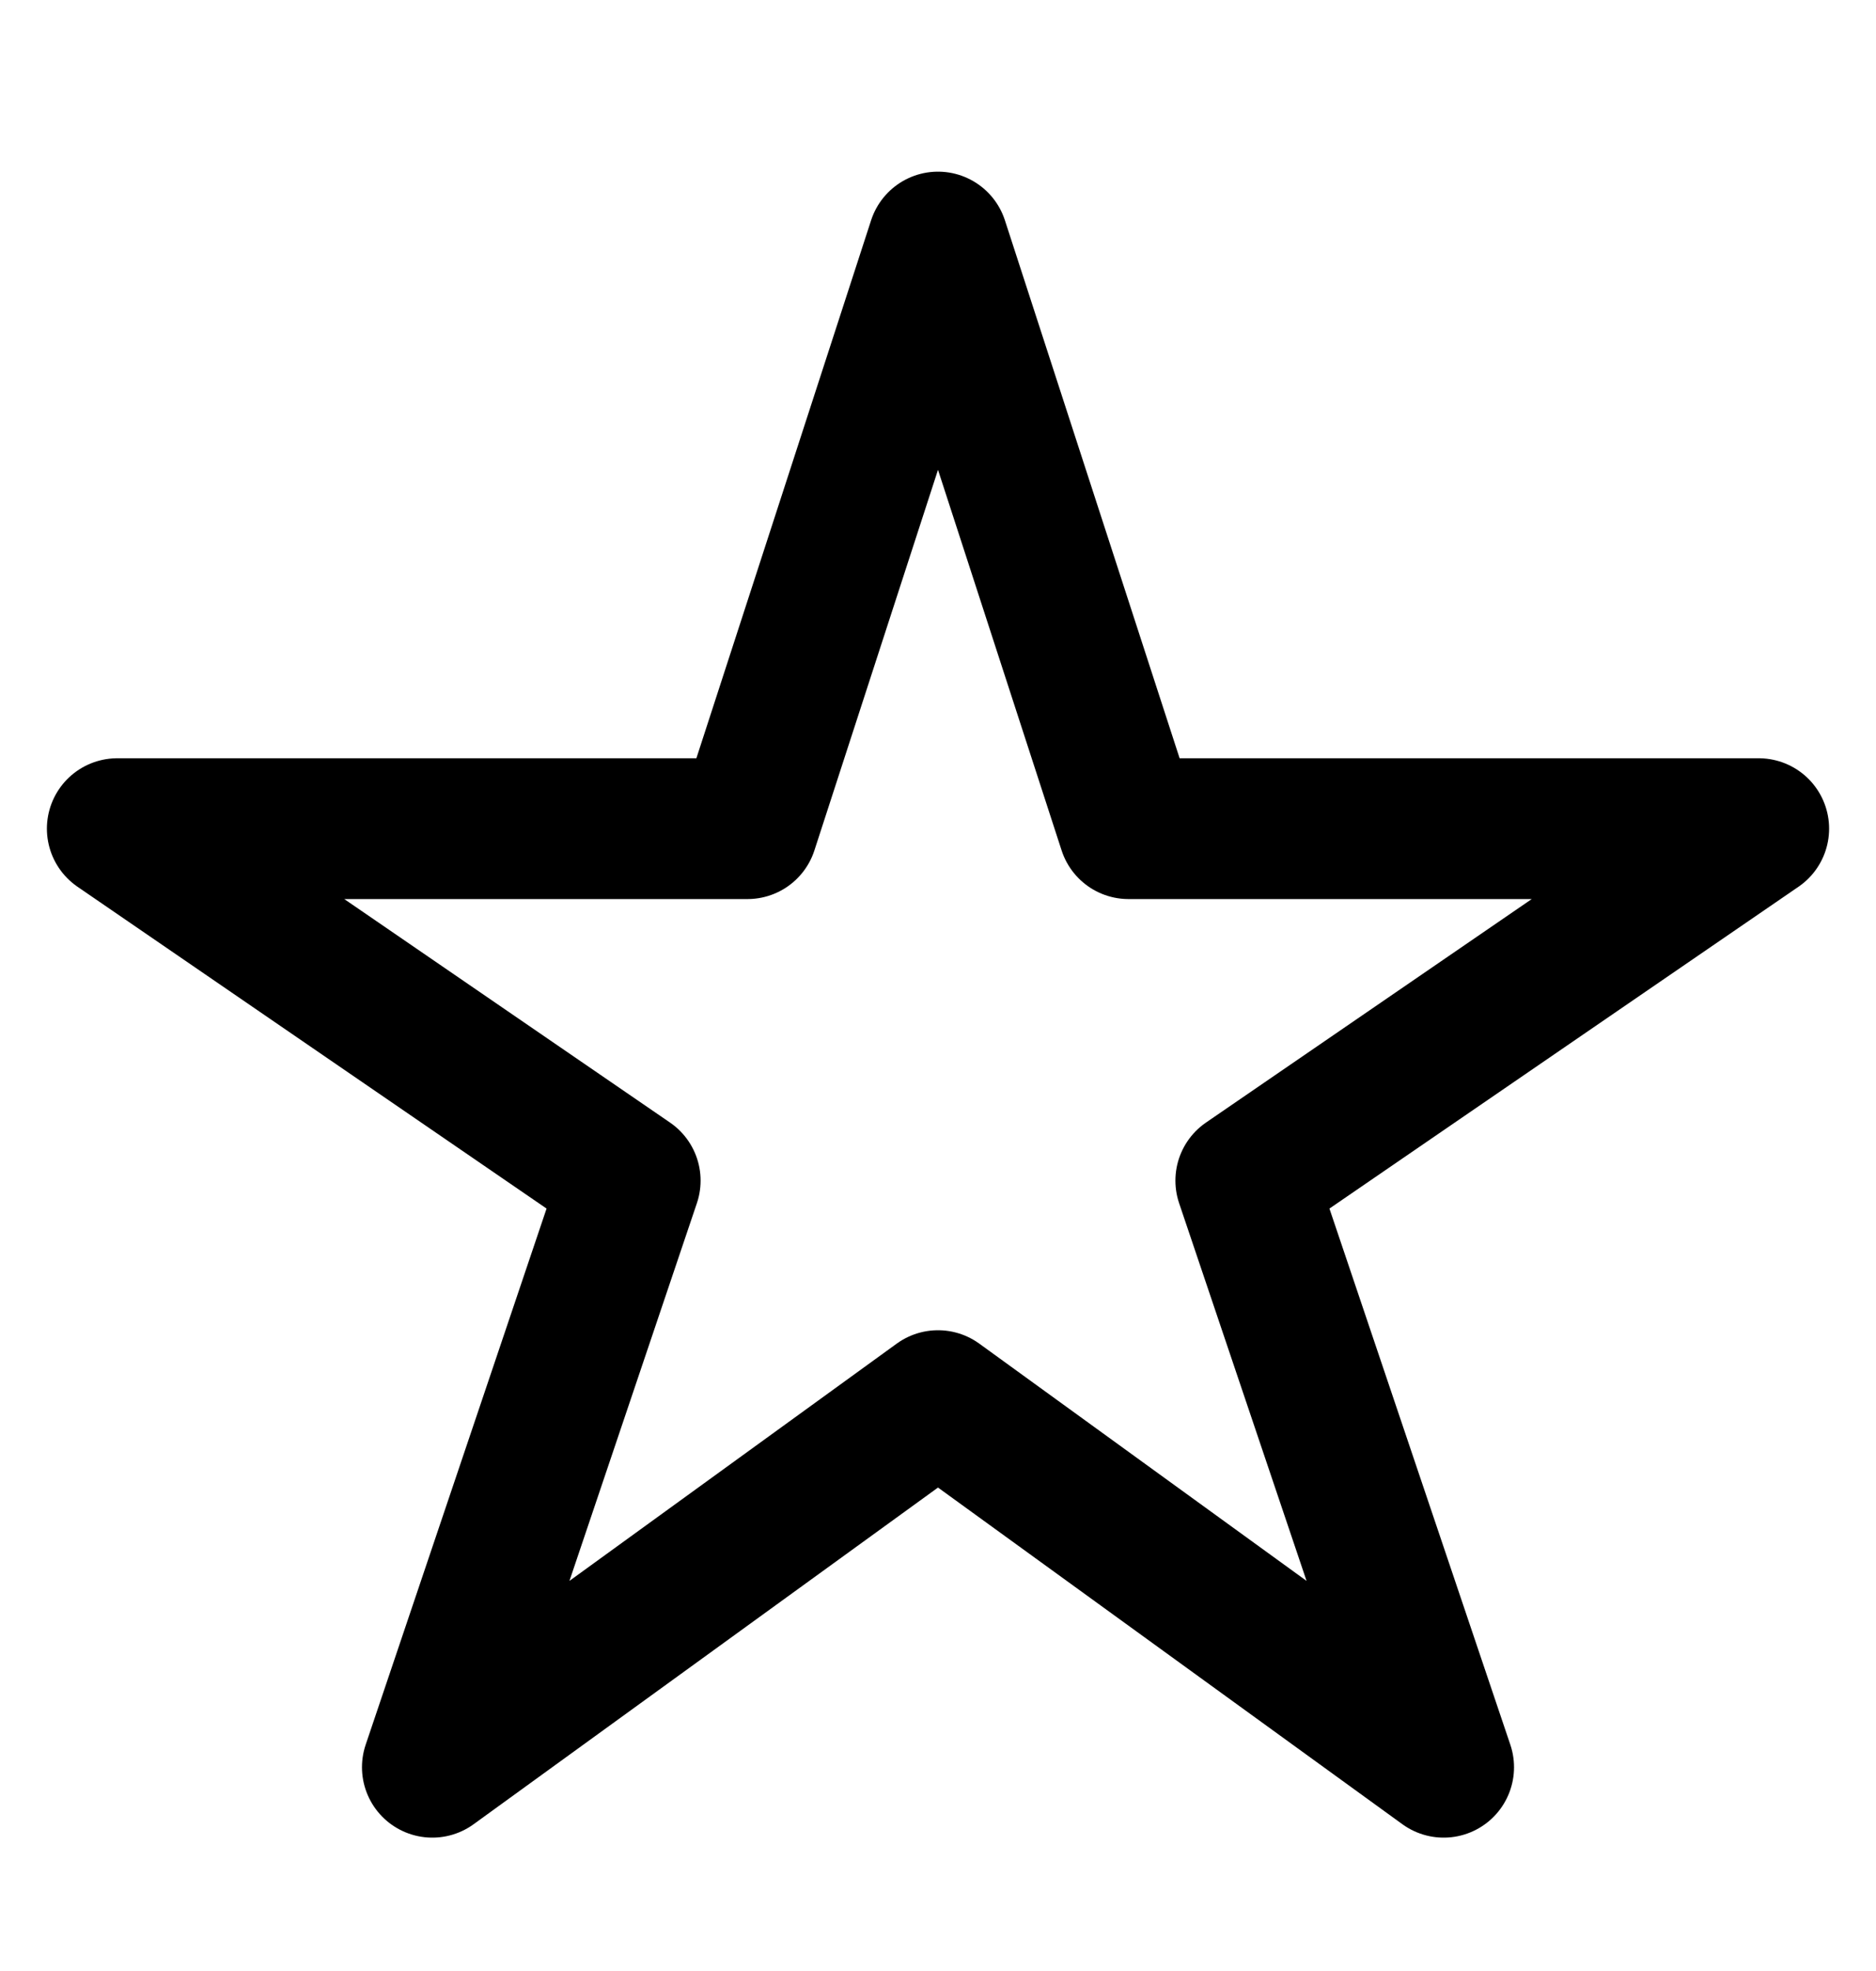 <svg width="20" height="21" viewBox="0 0 20 21" fill="none" xmlns="http://www.w3.org/2000/svg">
<path d="M18.75 8.829H12.031L10 2.579L7.969 8.829H1.25L6.719 12.579L4.609 18.829L10 14.923L15.391 18.829L13.281 12.579L18.75 8.829Z" stroke="black" stroke-width="1.5" stroke-linejoin="round"/>
</svg>
